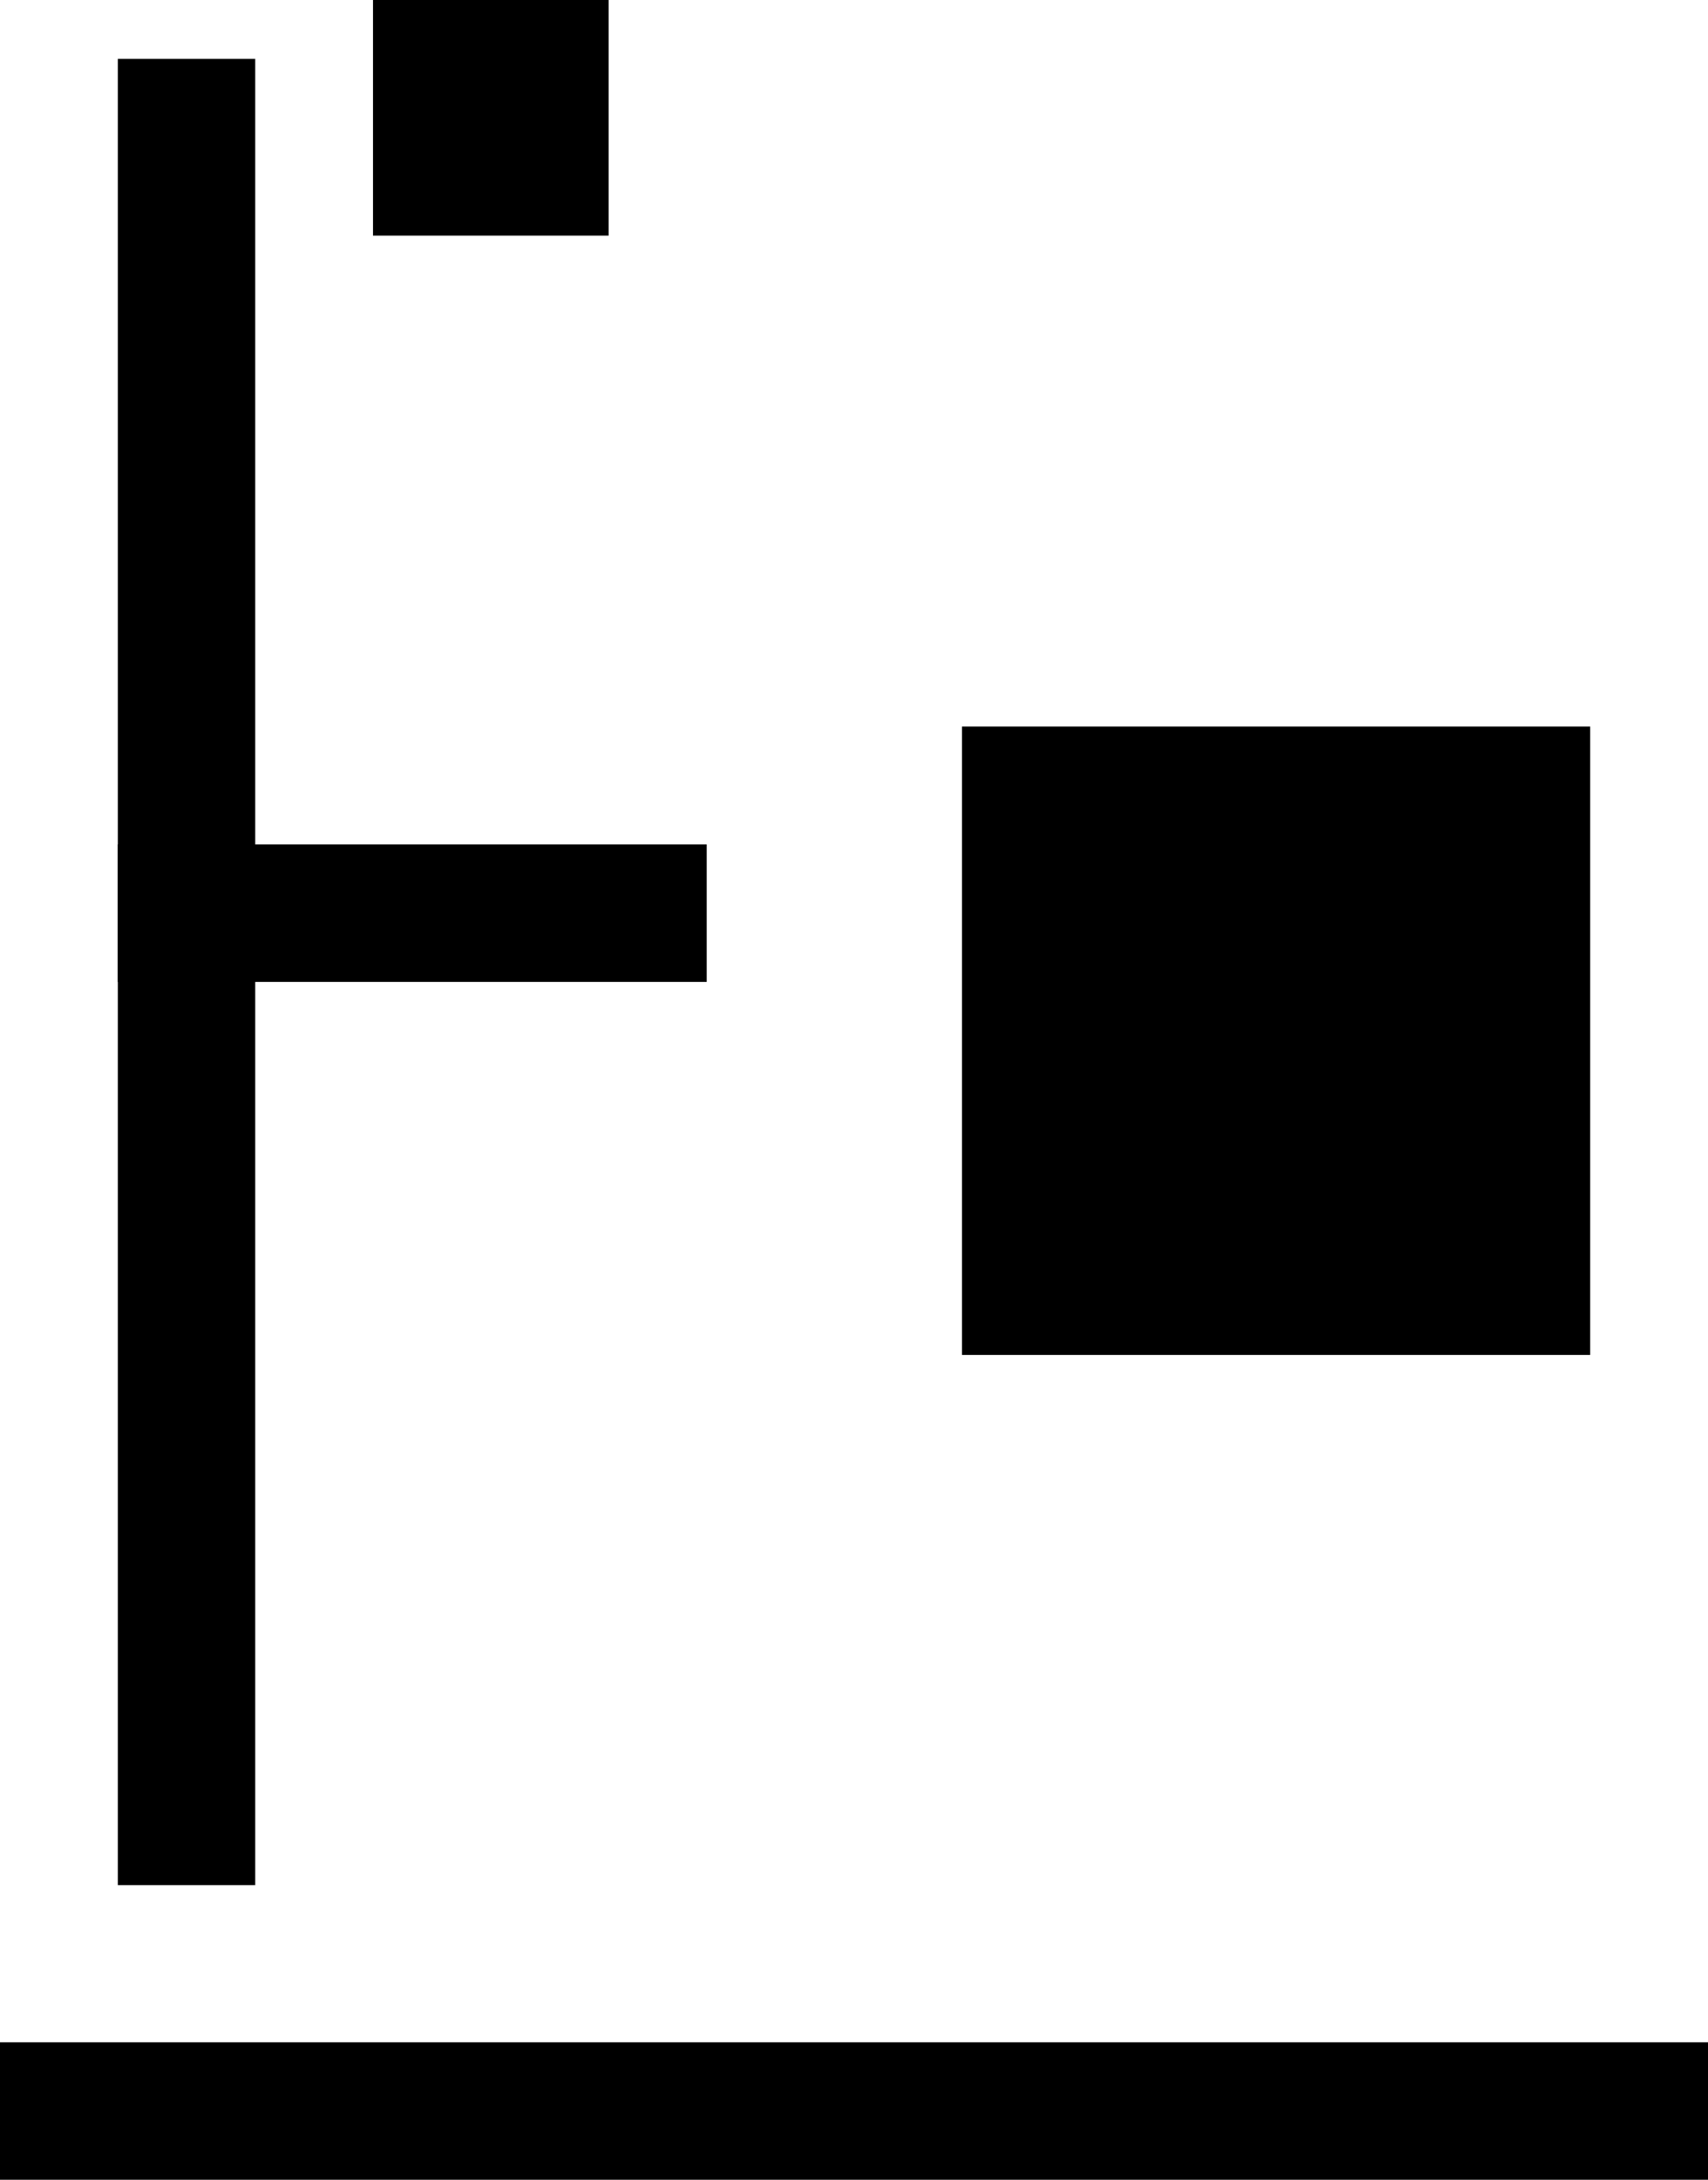 <svg xmlns="http://www.w3.org/2000/svg"  
    width="435" 
    height="555"
    >
    
    <!-- Patern -->

    <svg y="15" x="30" class="patern">
        
        <svg height="100%" width="100%">
            <rect width="35" height="465" />
            <rect width="150" height="35" y="200"/>
        </svg>

        <!-- Inbox -->

        <svg width="160" height="160" 
            overflow="hidden"
            x="215"
            y="170"
            class="inbox"
            >
            <rect width="100%" height="100%" />
        </svg>
    </svg>

    <!-- accent -->

    <svg 
    class="accent"
        width="60" 
        height="60" 
        x="95"
        >
        <rect width="100%" height="100%" />
    </svg>


    <!-- Underline -->

    <rect 
        class="underline"
        width="100%" 
        height="35" 
        y="520"
        />
    
</svg>